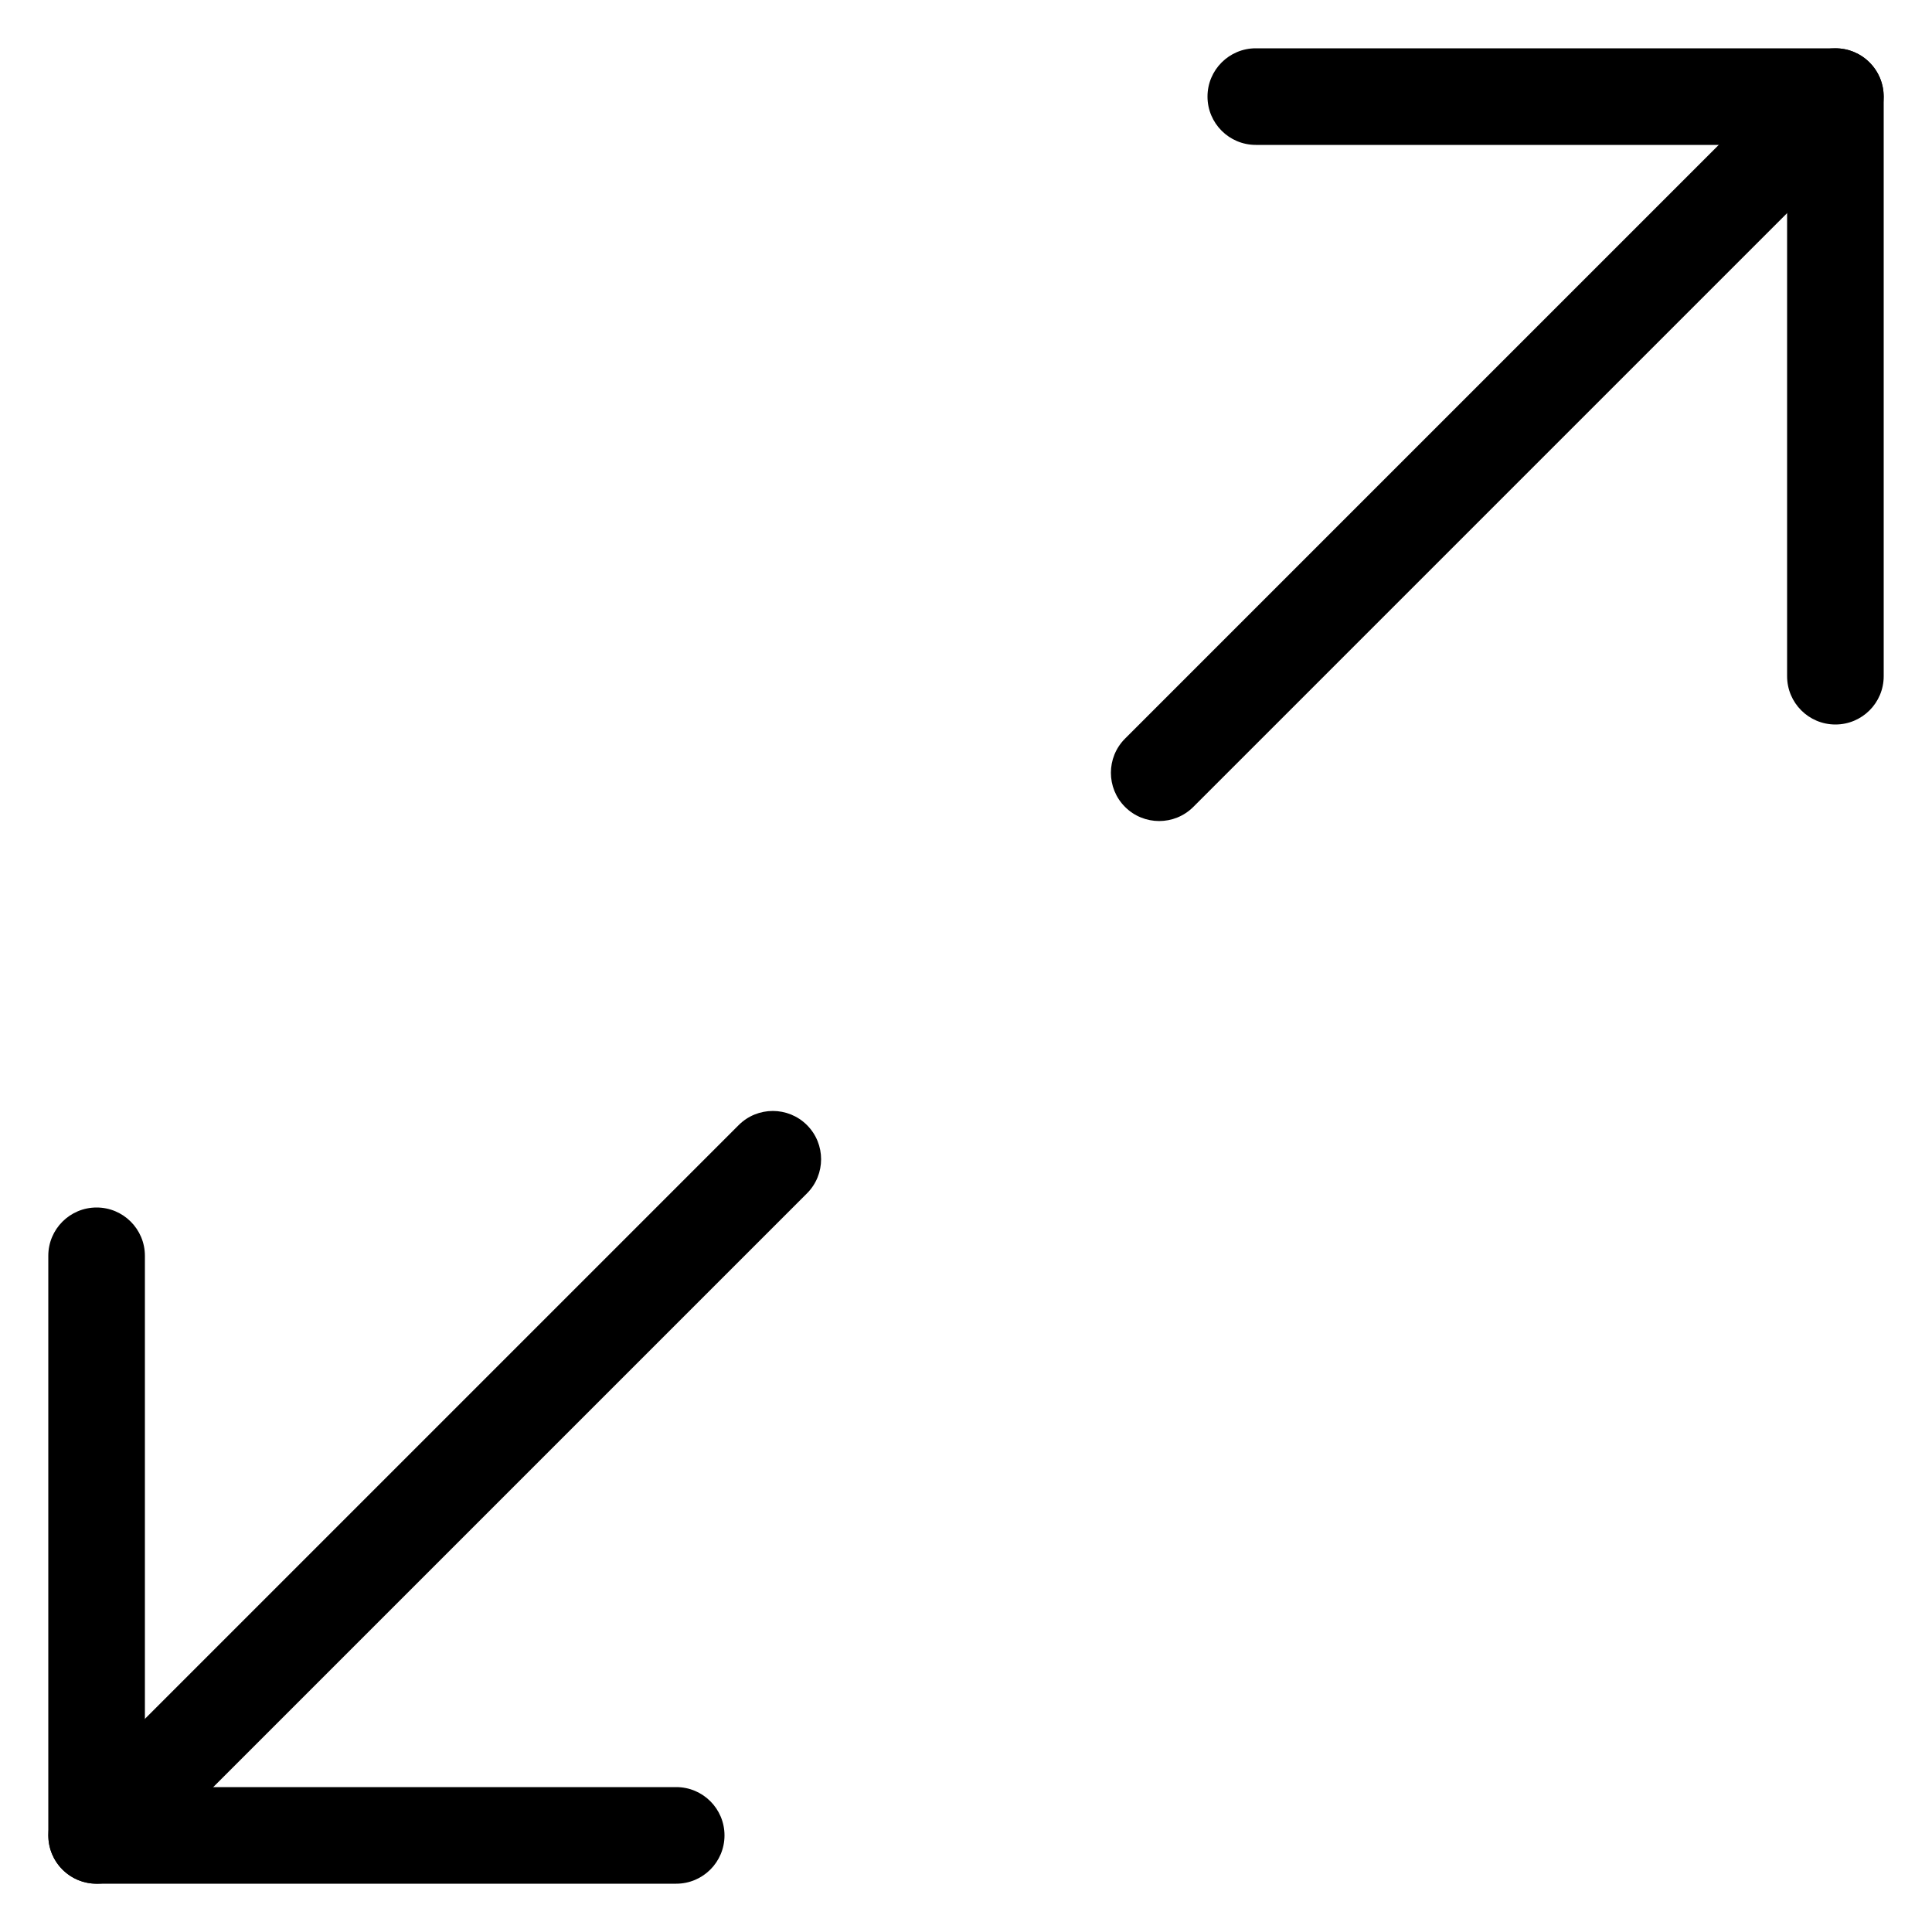 <!-- Generated by IcoMoon.io -->
<svg version="1.1" xmlns="http://www.w3.org/2000/svg" width="32" height="32" viewBox="0 0 32 32">
<title>maximize-2</title>
<path d="M29.6 2.4v8.8c0 0.442 0.358 0.8 0.8 0.8s0.8-0.358 0.8-0.8v-9.6c0-0.442-0.358-0.8-0.8-0.8h-9.6c-0.442 0-0.8 0.358-0.8 0.8s0.358 0.8 0.8 0.8h8.8z"></path>
<path d="M2.4 29.6v-8.8c0-0.442-0.358-0.8-0.8-0.8s-0.8 0.358-0.8 0.8v9.6c0 0.442 0.358 0.8 0.8 0.8h9.6c0.442 0 0.8-0.358 0.8-0.8s-0.358-0.8-0.8-0.8h-8.8z"></path>
<path d="M29.834 1.034l-11.2 11.2c-0.312 0.312-0.312 0.819 0 1.131s0.819 0.312 1.131 0l11.2-11.2c0.312-0.312 0.312-0.819 0-1.131s-0.819-0.312-1.131 0z"></path>
<path d="M2.166 30.966l11.2-11.2c0.312-0.312 0.312-0.819 0-1.131s-0.819-0.312-1.131 0l-11.2 11.2c-0.312 0.312-0.312 0.819 0 1.131s0.819 0.312 1.131 0z"></path>
</svg>
